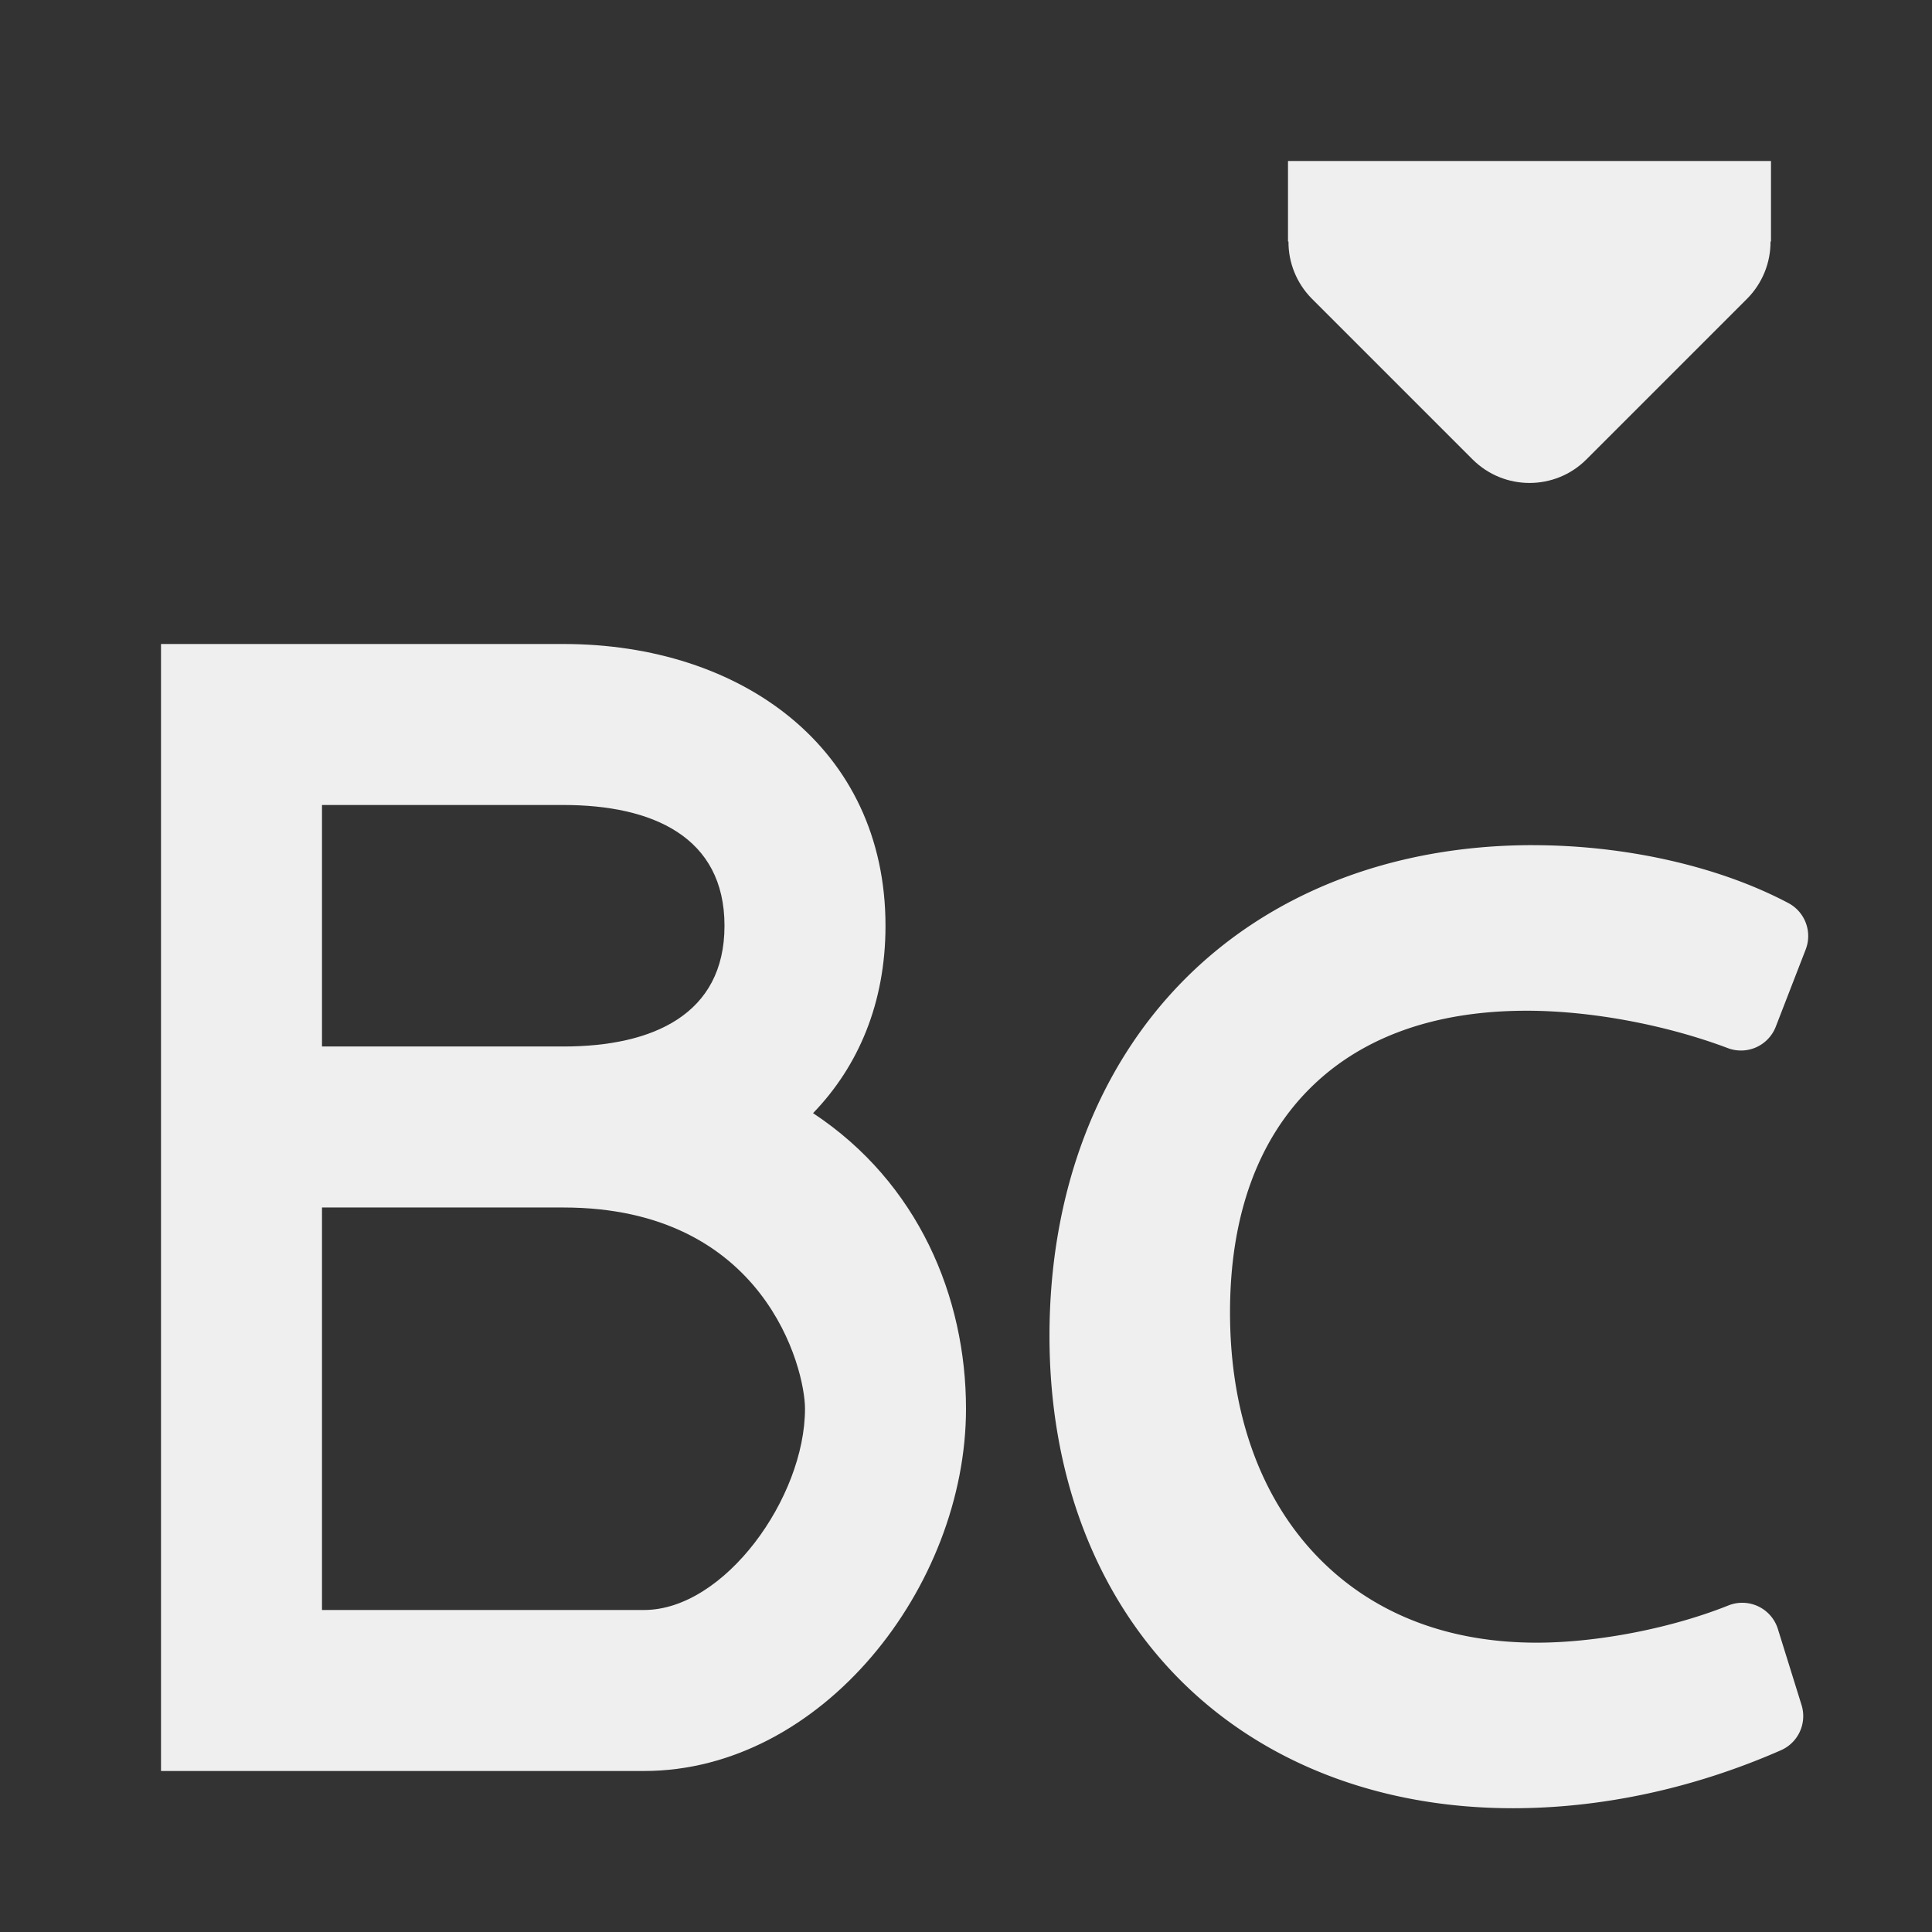 <svg viewBox="0 0 24 24" xmlns="http://www.w3.org/2000/svg"><rect x="0" y="0" width="24" height="24" fill="#333333" stroke="none"/><g fill="#efefef"><path d="m2 8v14h.002 5.998c2.209 0 4-2.291 4-4.5 0-1.388-.592-2.808-1.9-3.672.563-.582.9-1.369.9-2.328 0-2.209-1.791-3.5-4-3.5zm2 2h3c1.105 0 2 .395 2 1.5s-.895 1.5-2 1.5h-3zm0 5h3c2.5 0 3 2 3 2.5 0 1.105-1 2.5-2 2.5h-4z"/><path d="m16 2v1h.006c-.002.264.102.519.287.707l2 2c.391.39 1.024.39 1.414 0l2-2c.185-.188.289-.443.287-.707h.006v-1z"/><path d="m10.76-15.316c-4.571 0-8.494 1.574-11.238 4.367-2.744 2.793-4.279 6.767-4.279 11.389 0 4.441 1.474 8.264 4.107 10.953 2.634 2.689 6.397 4.205 10.77 4.205 2.859 0 5.815-.637 8.602-1.861a1.197 1.197 0 0 0 .662-1.451l-.76-2.441a1.197 1.197 0 0 0 -1.588-.756c-1.837.735-4.215 1.195-6.154 1.195-3.036 0-5.44-1.05-7.137-2.865-1.697-1.816-2.707-4.446-2.707-7.738 0-3.142.919-5.517 2.512-7.135 1.592-1.618 3.918-2.547 7.012-2.547 2.069 0 4.482.456 6.457 1.201a1.197 1.197 0 0 0 1.537-.688l.961-2.48a1.197 1.197 0 0 0 -.555-1.488c-2.279-1.207-5.294-1.859-8.201-1.859z" transform="matrix(.387 0 0 .387 14.878 16.426)"/></g></svg>